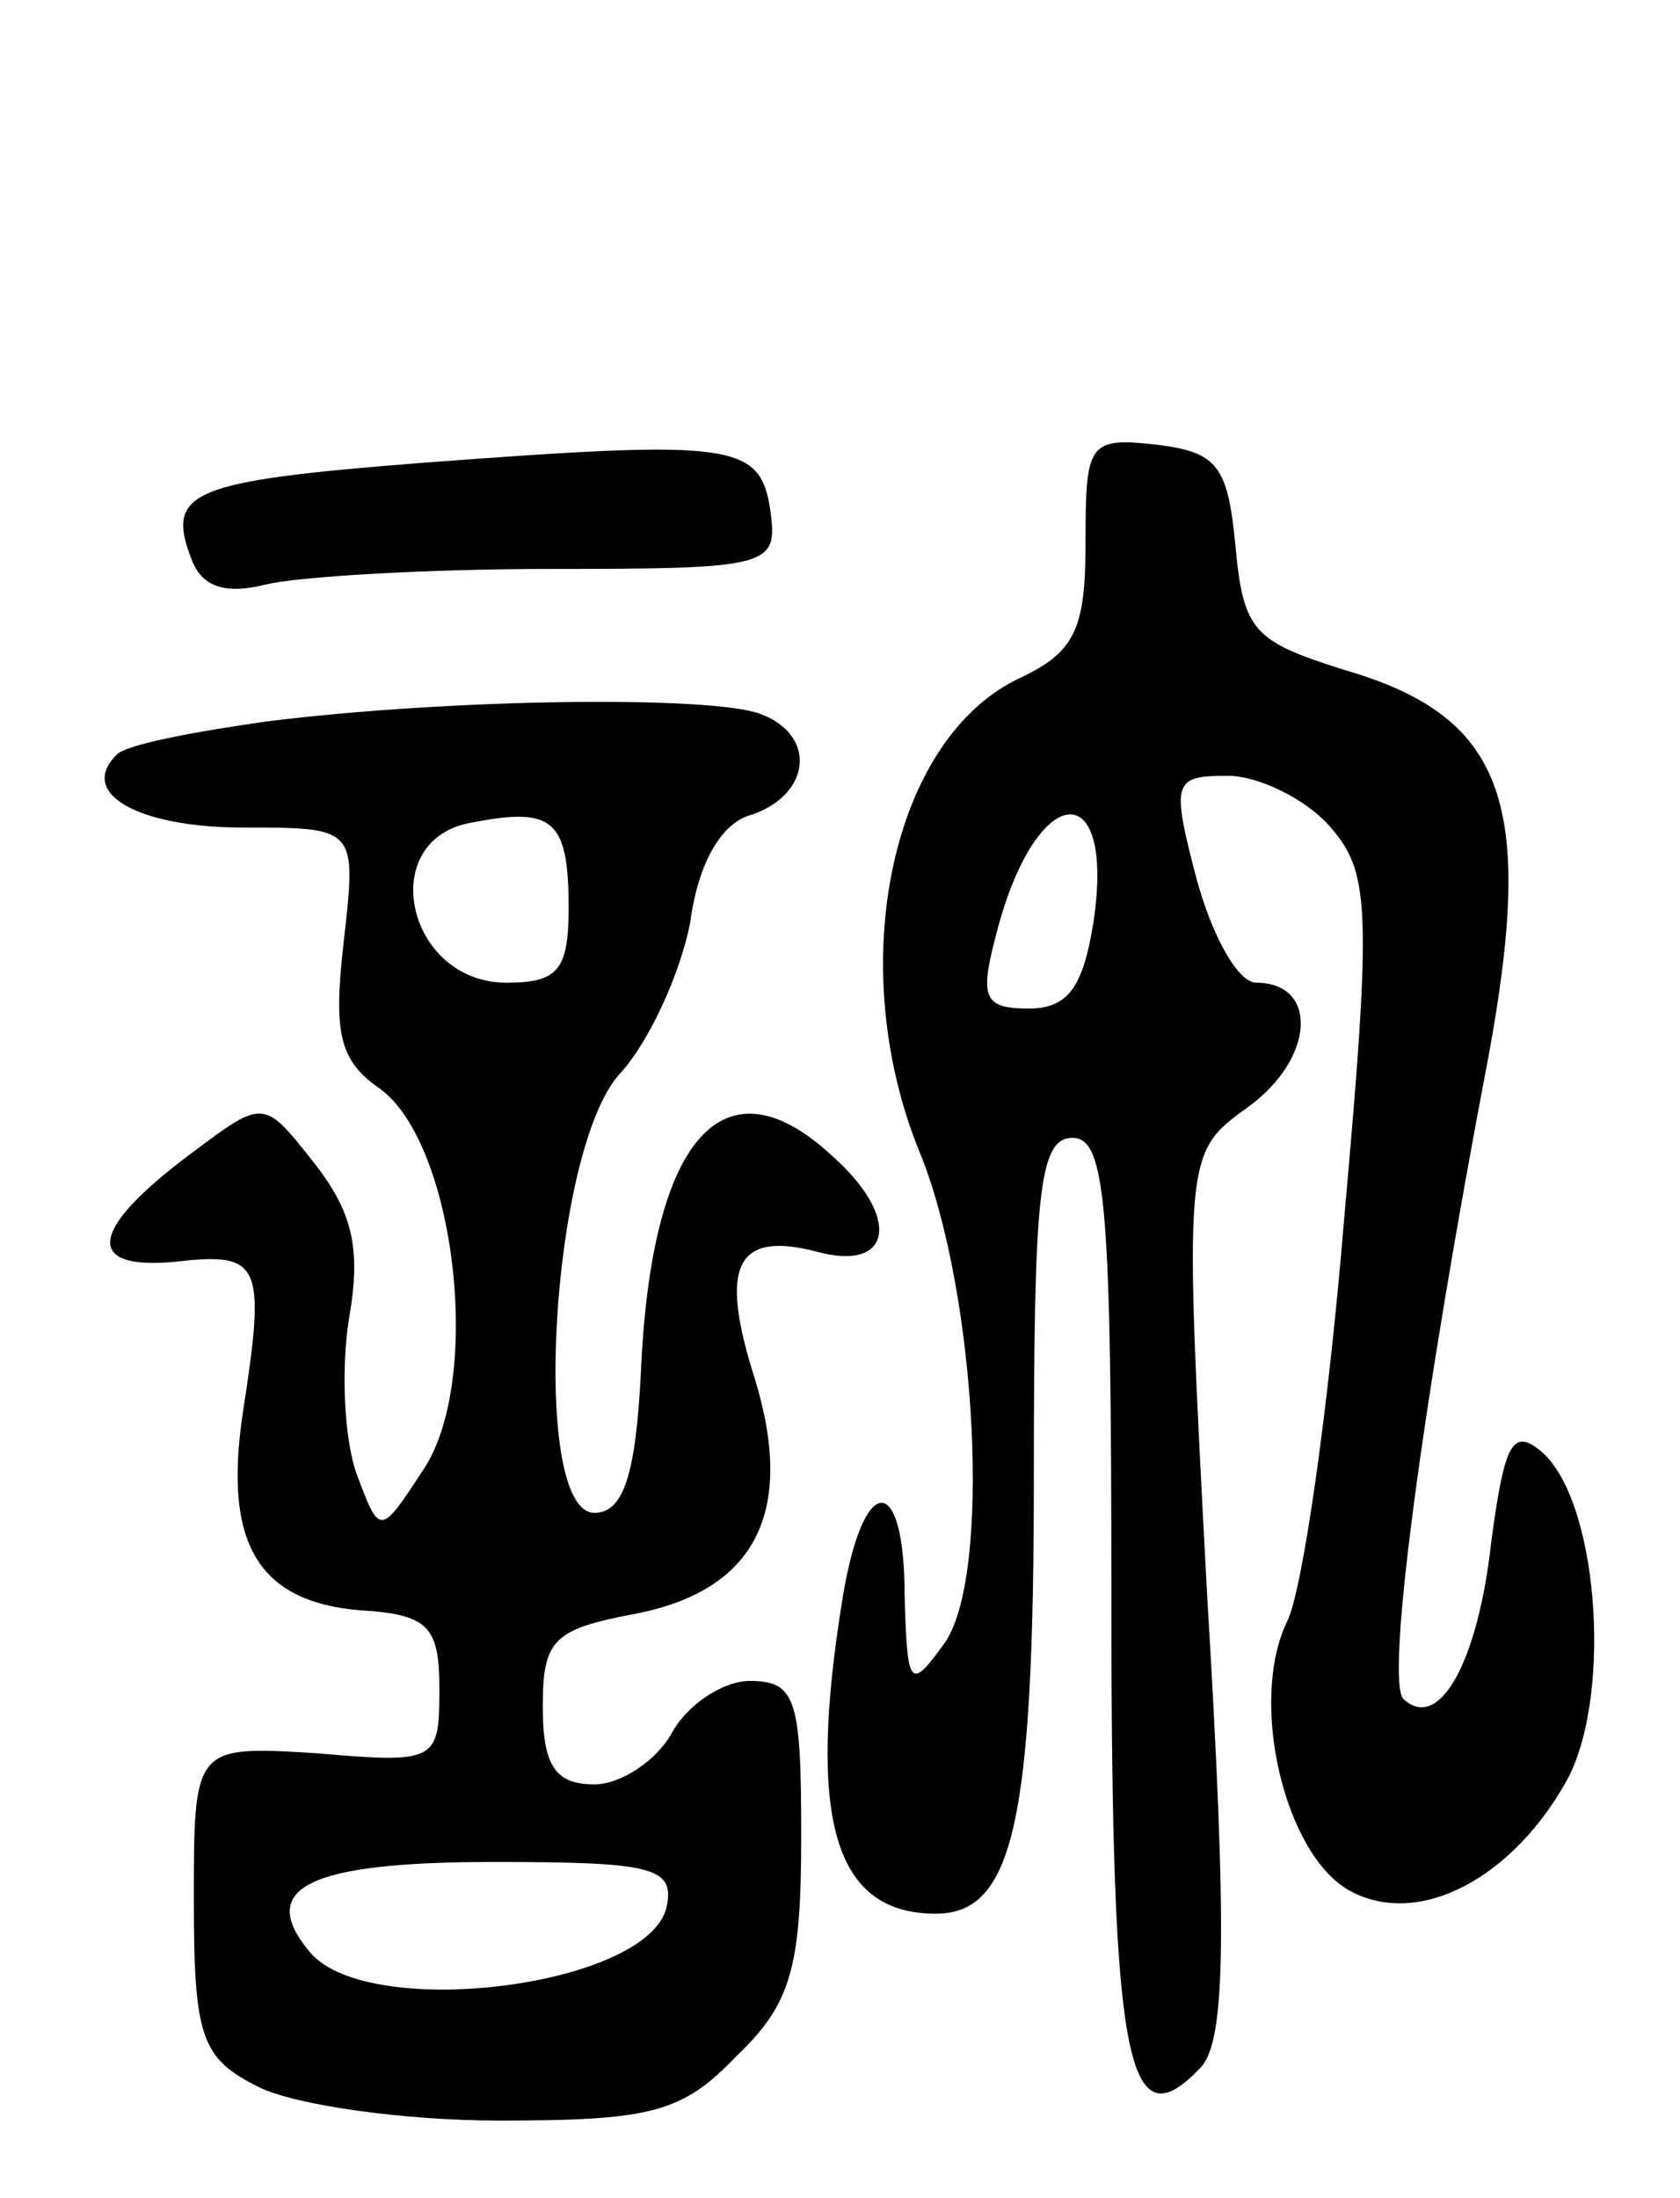 <svg version="1.0" xmlns="http://www.w3.org/2000/svg"
 width="65pt" height="85pt" viewBox="0 0 65 85"
 preserveAspectRatio="xMidYMid meet">
<g transform="translate(0,85) scale(0.1,-0.1)"
fill="#000000" stroke="none">
<path d="M163 671 c-89 -7 -99 -11 -89 -37 4 -11 13 -14 29 -10 12 3 62 6 110
6 86 0 88 1 85 23 -4 26 -15 27 -135 18z"/>
<path d="M420 640 c0 -33 -4 -42 -25 -52 -50 -23 -69 -111 -39 -184 22 -54 28
-165 9 -190 -13 -18 -14 -16 -15 19 0 48 -16 48 -24 -1 -14 -86 -3 -122 36
-122 30 0 38 35 38 169 0 110 2 131 15 131 13 0 15 -27 15 -179 0 -180 6 -211
35 -180 9 11 10 50 2 183 -9 170 -9 170 16 188 26 19 27 48 3 48 -7 0 -17 18
-23 40 -10 38 -9 40 12 40 12 0 30 -9 39 -19 16 -18 17 -30 6 -153 -6 -73 -16
-143 -22 -155 -15 -31 -1 -90 24 -104 27 -15 64 5 85 44 17 34 11 108 -11 126
-11 9 -14 2 -19 -35 -5 -46 -20 -74 -34 -61 -7 7 7 113 33 249 18 98 6 131
-56 149 -35 11 -39 15 -42 48 -3 31 -7 36 -30 39 -27 3 -28 1 -28 -38z m3
-147 c-4 -25 -10 -33 -25 -33 -17 0 -19 4 -13 27 15 61 47 65 38 6z"/>
<path d="M103 571 c-28 -4 -55 -9 -58 -13 -15 -15 9 -28 49 -28 44 0 44 0 39
-44 -4 -35 -2 -46 14 -57 29 -21 40 -112 17 -147 -17 -26 -17 -26 -26 -2 -5
14 -6 41 -3 60 5 28 1 42 -14 61 -19 24 -19 24 -47 3 -39 -29 -42 -45 -7 -42
34 4 36 0 27 -58 -8 -53 7 -75 50 -77 22 -2 26 -7 26 -30 0 -28 -1 -29 -47
-25 -48 3 -48 3 -48 -57 0 -53 3 -61 25 -72 14 -7 56 -13 93 -13 59 0 71 3 92
25 21 20 25 34 25 85 0 53 -2 60 -20 60 -10 0 -24 -9 -30 -20 -6 -11 -20 -20
-30 -20 -15 0 -20 7 -20 30 0 26 4 30 36 36 46 9 62 39 46 91 -14 44 -7 57 24
49 29 -8 33 13 6 37 -42 39 -70 7 -74 -83 -2 -41 -7 -55 -18 -55 -25 0 -17
141 10 170 11 12 23 38 27 58 3 23 12 39 24 42 23 8 25 31 3 39 -19 7 -119 6
-191 -3z m117 -72 c0 -24 -4 -29 -24 -29 -39 0 -51 56 -13 62 31 6 37 1 37
-33z m38 -386 c-6 -31 -115 -45 -138 -18 -21 25 -1 35 71 35 61 0 70 -2 67
-17z"/>
</g>
</svg>
